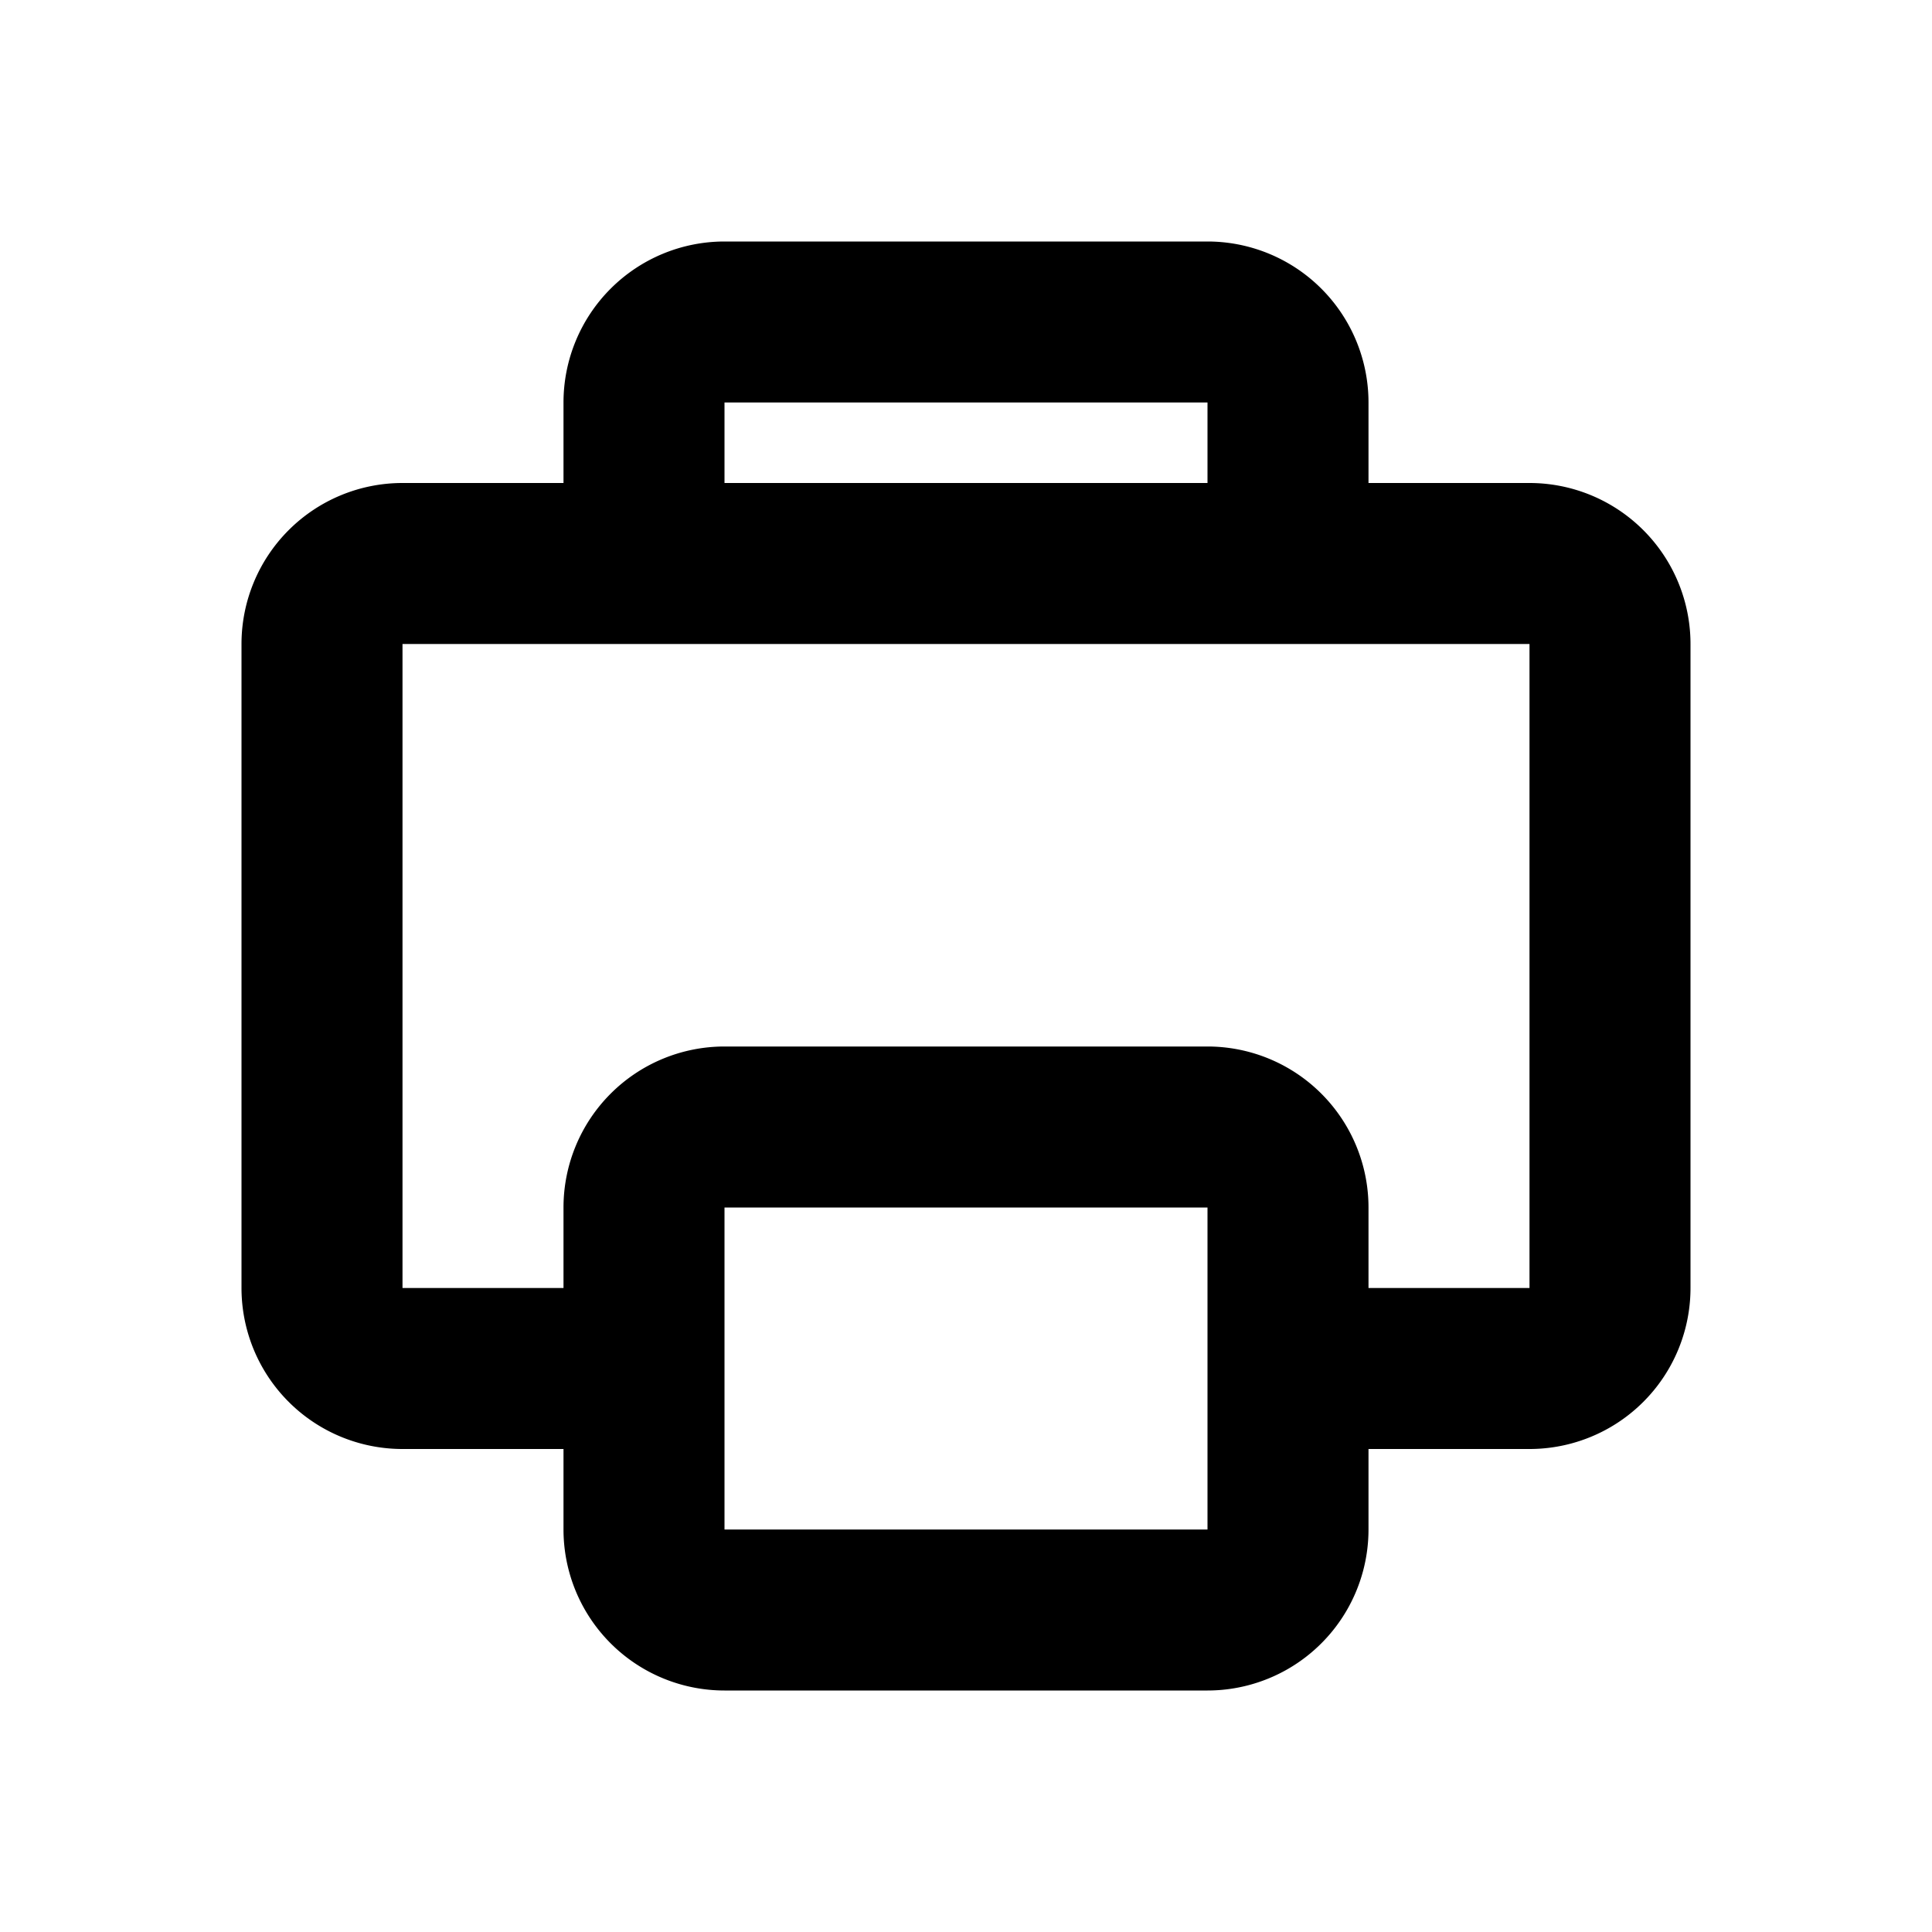 <svg id="图层_1" data-name="图层 1" xmlns="http://www.w3.org/2000/svg" viewBox="0 0 24 24"><path d="M19,6H17V5a2,2,0,0,0-2-2H9A2,2,0,0,0,7,5V6H5A2,2,0,0,0,3,8v8a2,2,0,0,0,2,2H7v1a2,2,0,0,0,2,2h6a2,2,0,0,0,2-2V18h2a2,2,0,0,0,2-2V8A2,2,0,0,0,19,6ZM9,5h6V6H9ZM9,19V15h6v4Zm10-3H17V15a2,2,0,0,0-2-2H9a2,2,0,0,0-2,2v1H5V8H19Z"/></svg>